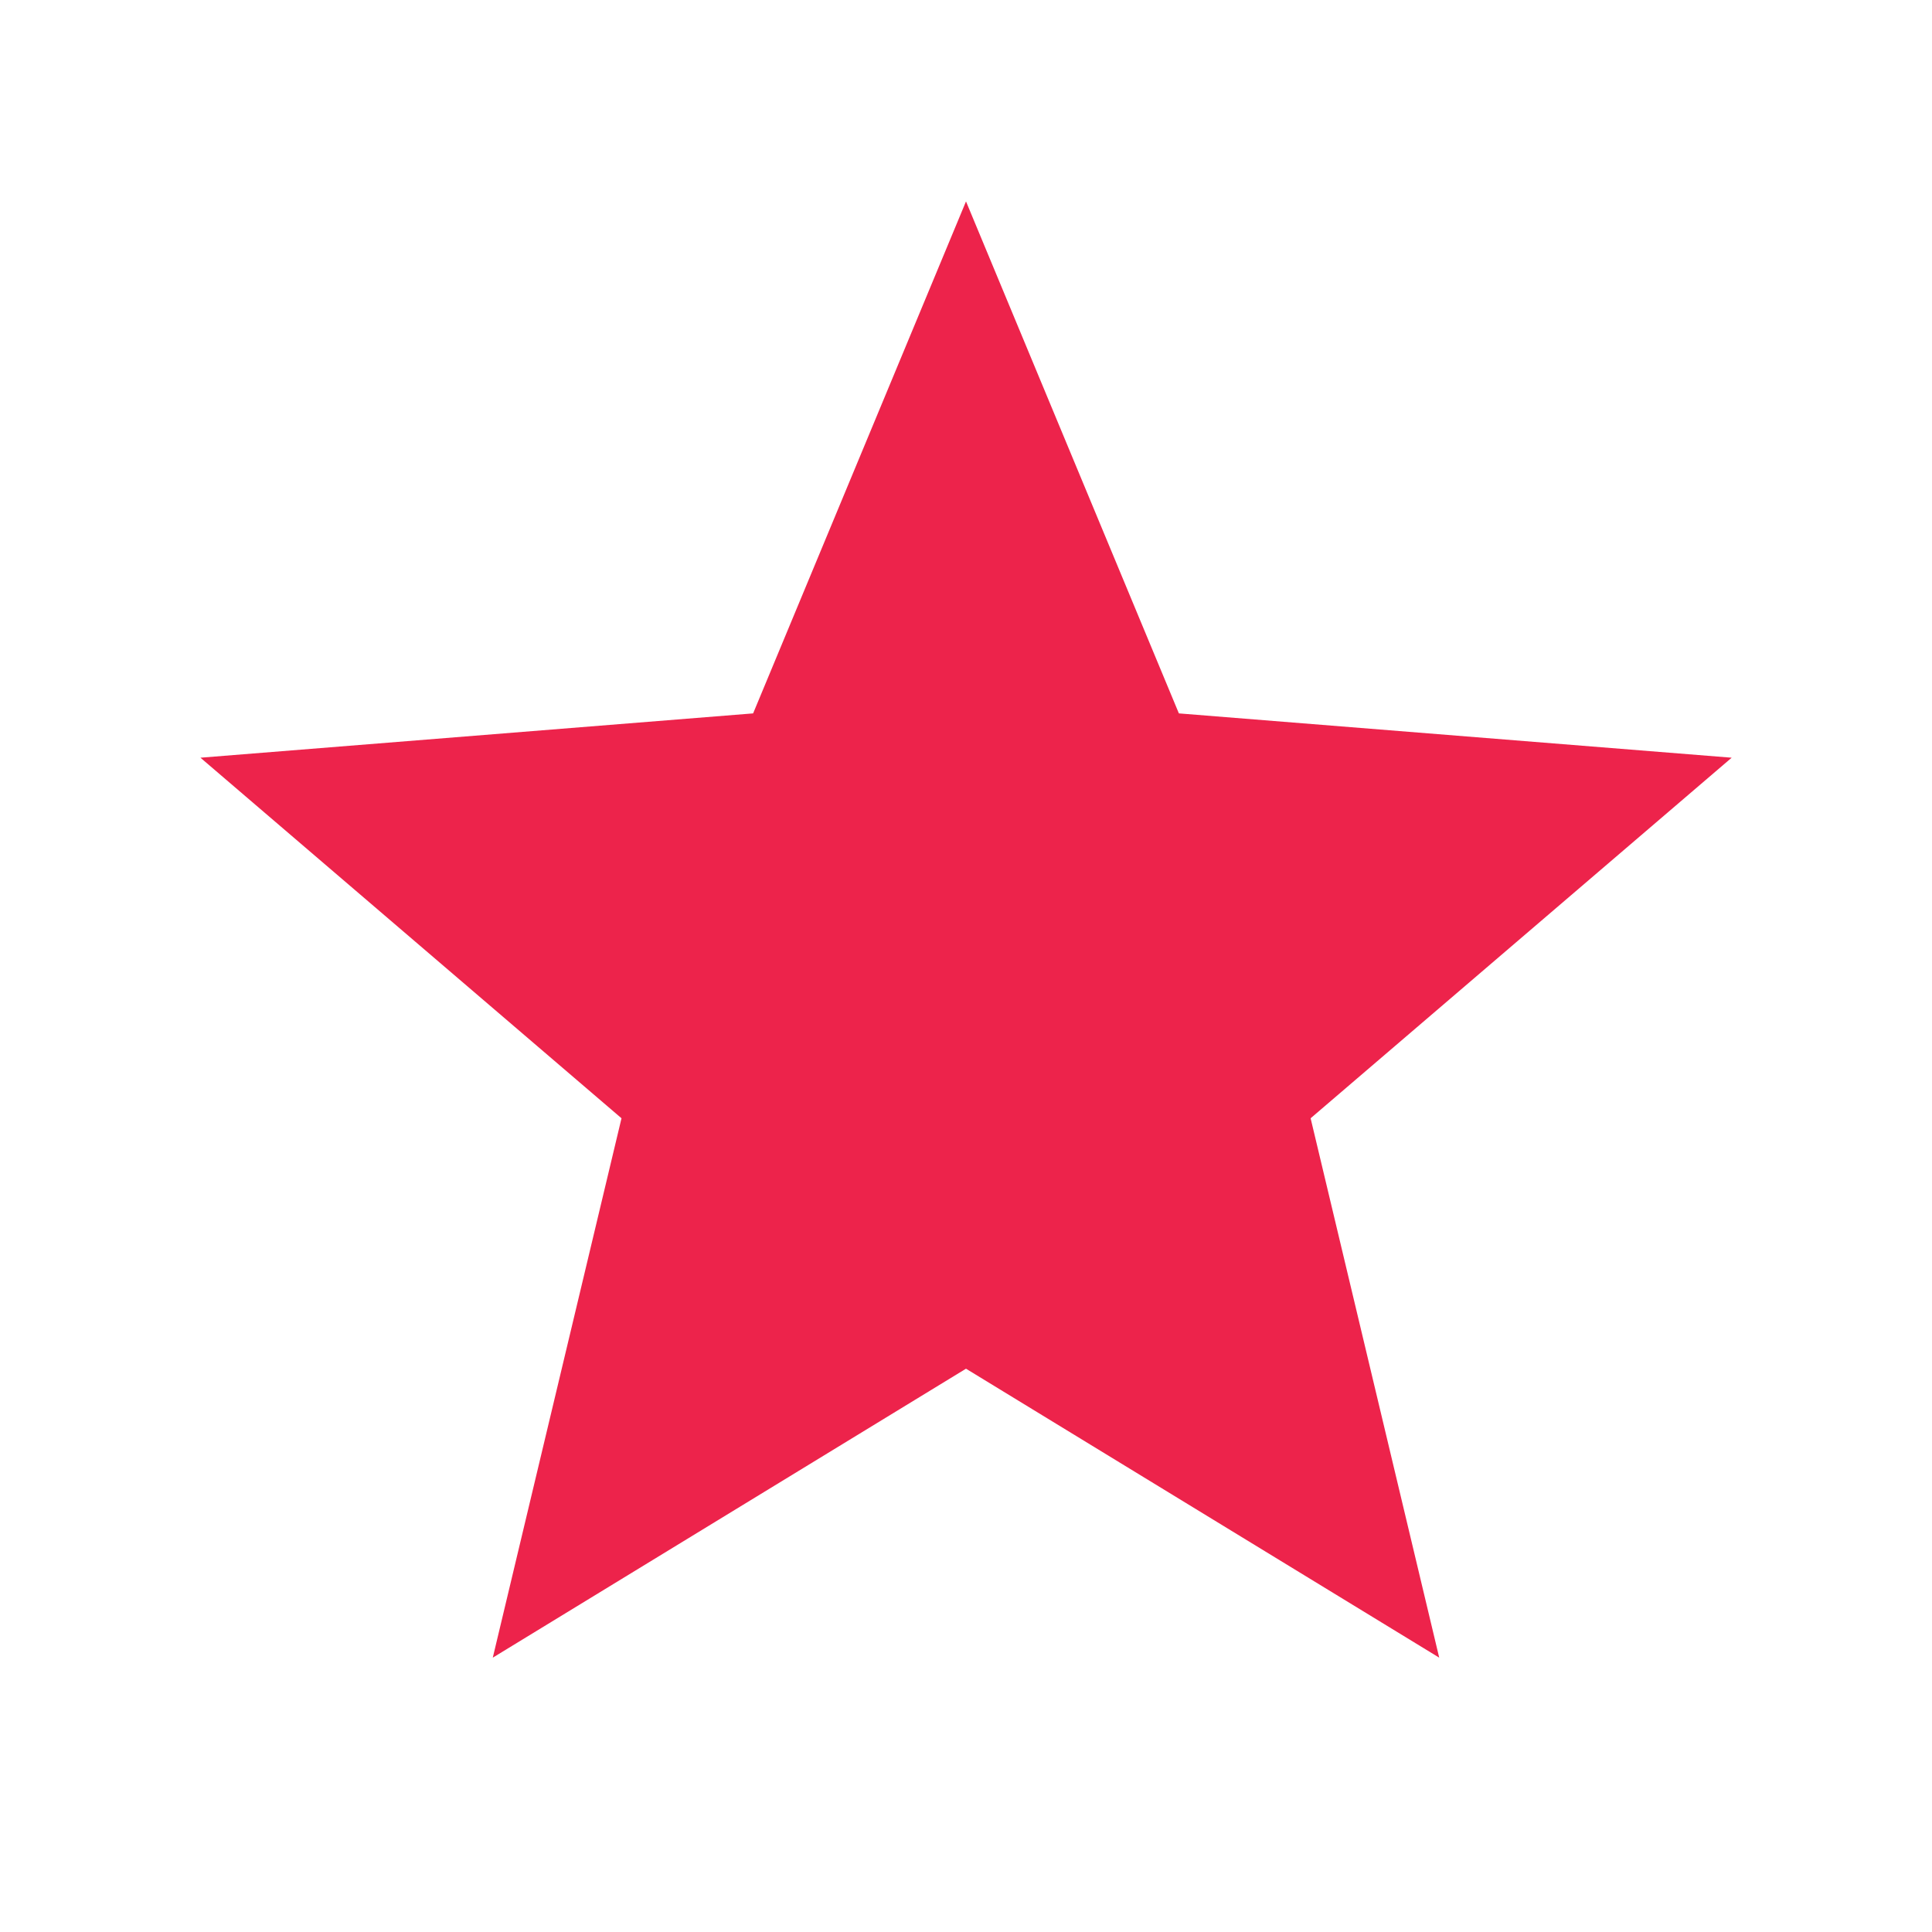 <svg width="16" height="16" viewBox="0 0 16 16" fill="none" xmlns="http://www.w3.org/2000/svg">
<path d="M8 11.335L4.081 13.728L5.147 9.261L1.66 6.275L6.237 5.908L8 1.668L9.763 5.908L14.341 6.275L10.854 9.261L11.919 13.728L8 11.335Z" fill="#ED234B"/>
</svg>
